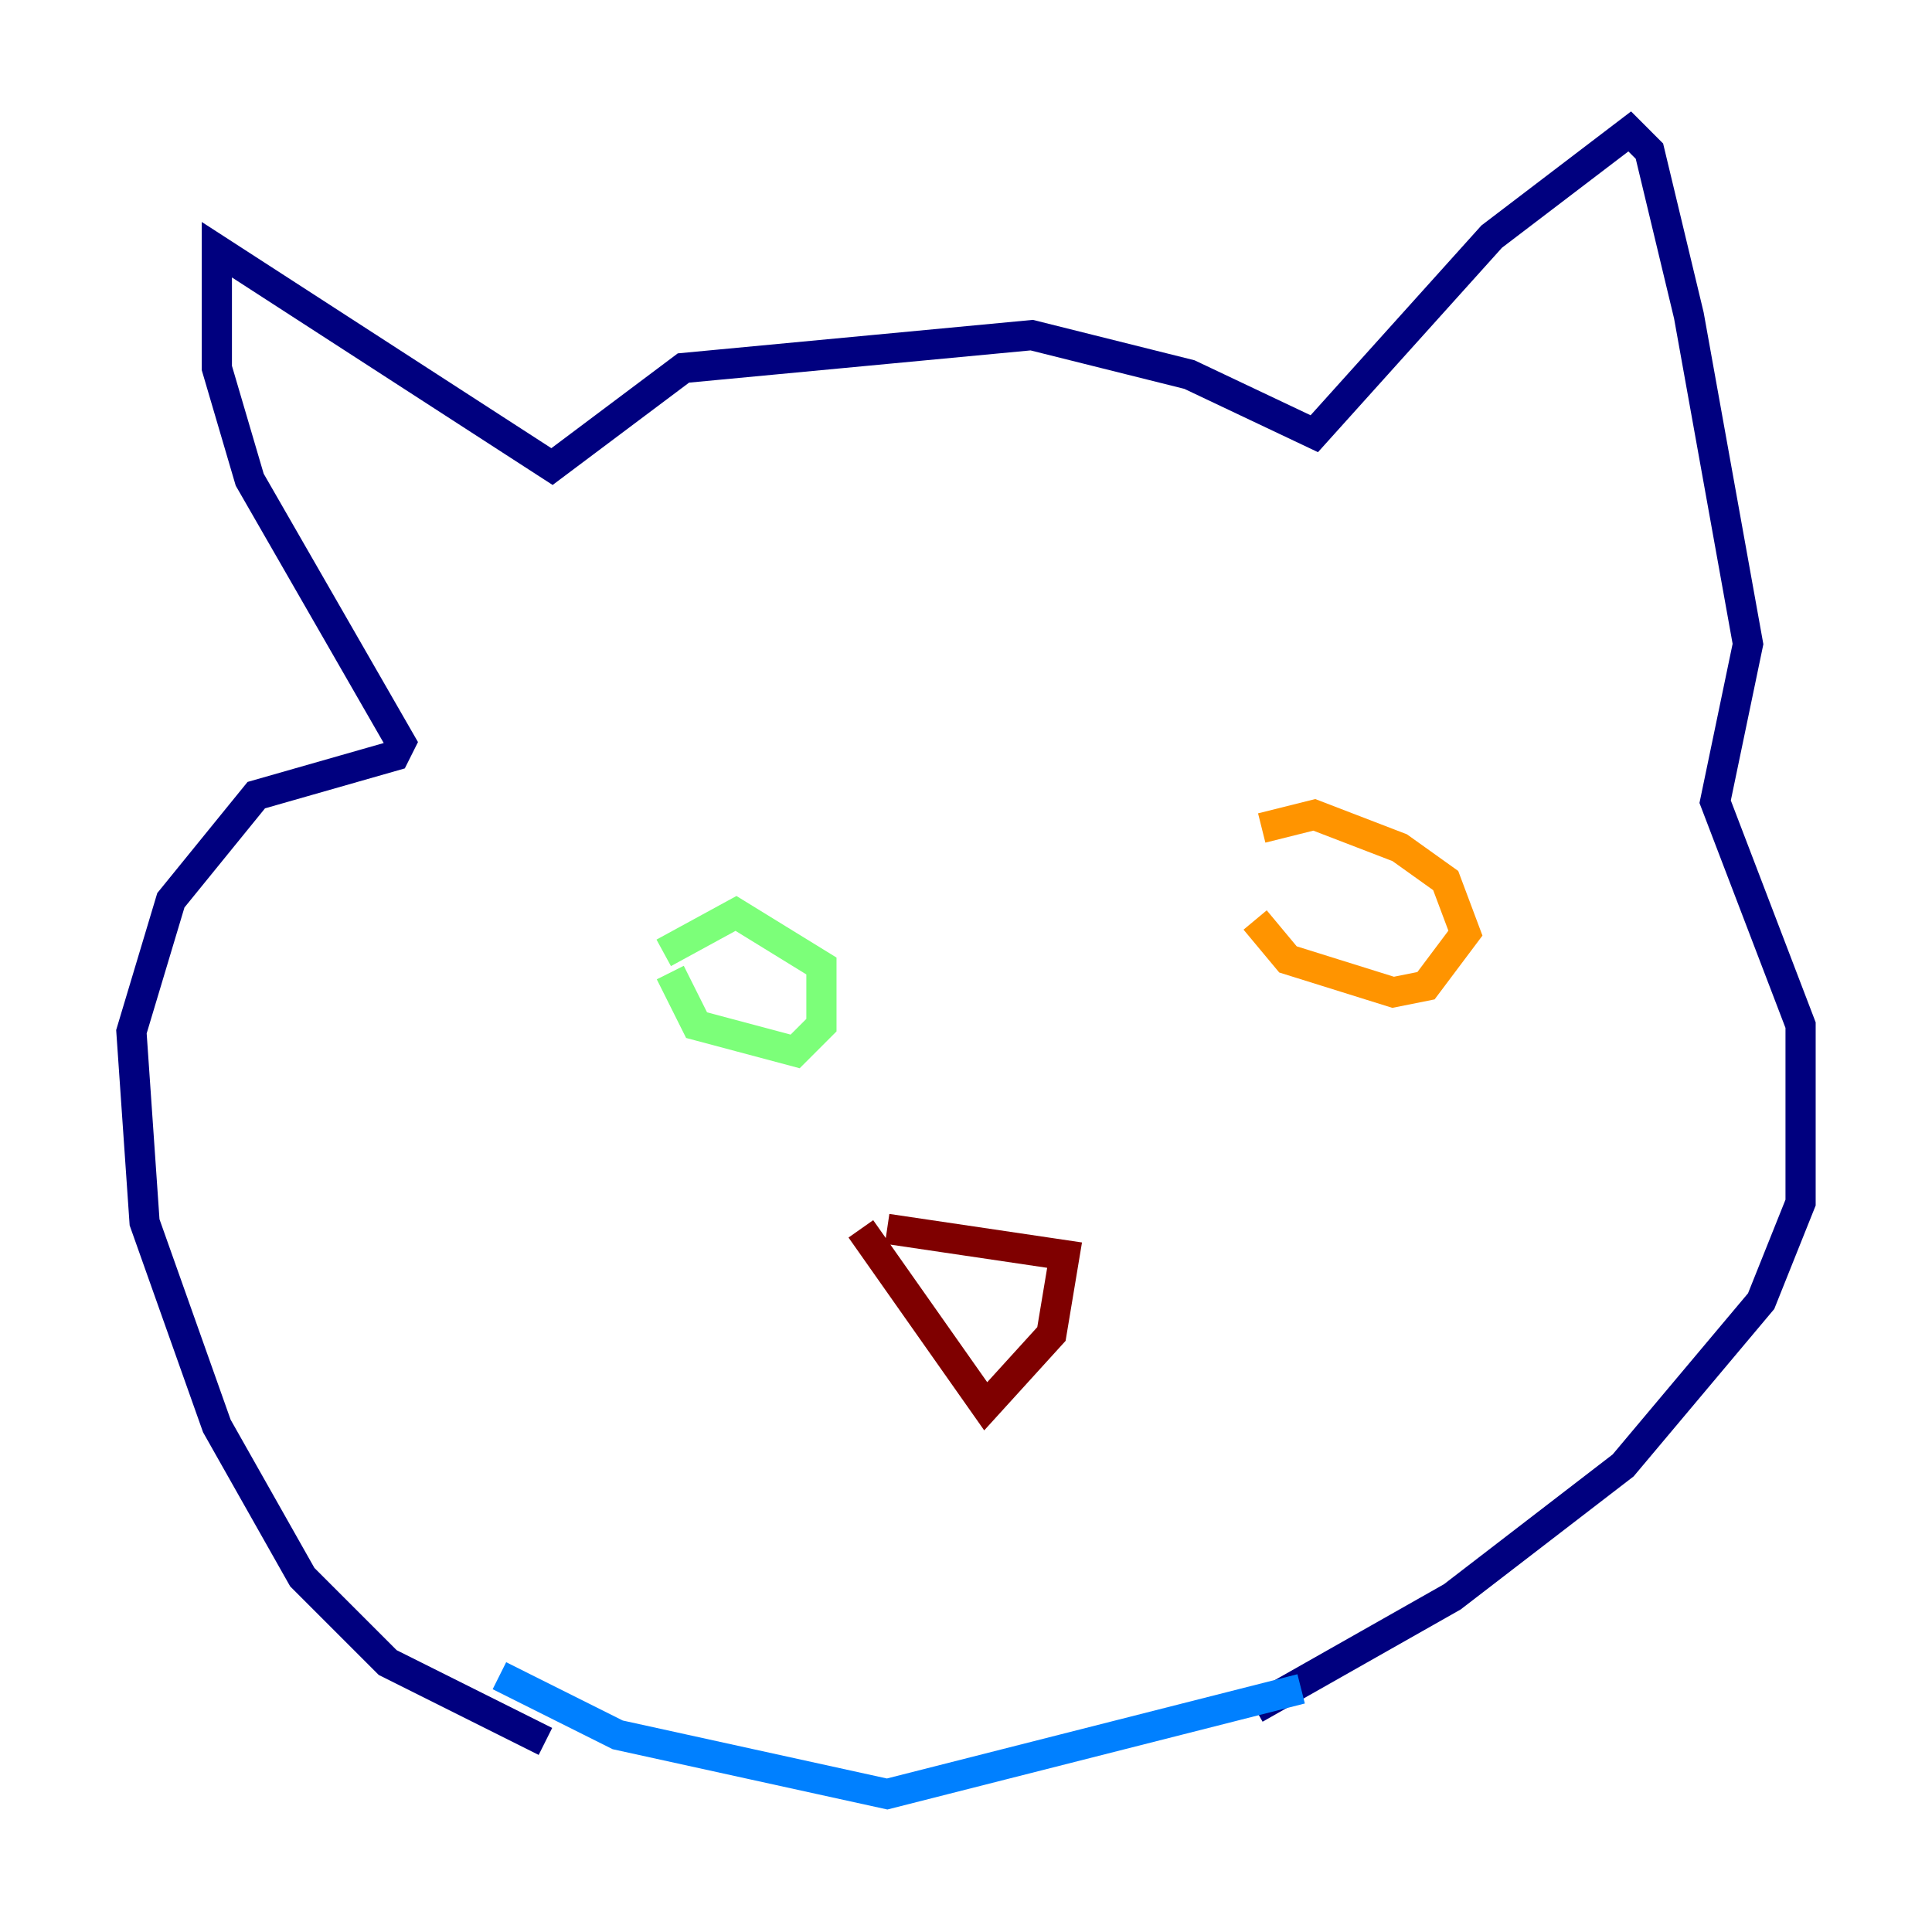 <?xml version="1.0" encoding="utf-8" ?>
<svg baseProfile="tiny" height="128" version="1.2" viewBox="0,0,128,128" width="128" xmlns="http://www.w3.org/2000/svg" xmlns:ev="http://www.w3.org/2001/xml-events" xmlns:xlink="http://www.w3.org/1999/xlink"><defs /><polyline fill="none" points="36.136,115.374 25.687,110.15 20.027,104.49 14.367,94.476 9.578,80.98 8.707,68.354 11.32,59.646 16.98,52.68 26.122,50.068 26.558,49.197 16.544,31.782 14.367,24.381 14.367,16.544 36.571,30.912 45.279,24.381 68.354,22.204 78.803,24.816 87.075,28.735 98.83,15.674 107.973,8.707 109.279,10.014 111.891,20.898 115.809,42.667 113.633,53.116 119.293,67.918 119.293,79.674 116.68,86.204 107.537,97.088 96.218,105.796 83.156,113.197" stroke="#00007f" stroke-width="2" /><polyline fill="none" points="86.204,111.891 58.776,118.857 40.925,114.939 33.088,111.02" stroke="#0080ff" stroke-width="2" /><polyline fill="none" points="44.408,64.435 46.15,67.918 52.68,69.66 54.422,67.918 54.422,64.0 48.762,60.517 43.973,63.129" stroke="#7cff79" stroke-width="2" /><polyline fill="none" points="83.156,60.952 85.333,63.565 92.299,65.742 94.476,65.306 97.088,61.823 95.782,58.34 92.735,56.163 87.075,53.986 83.592,54.857" stroke="#ff9400" stroke-width="2" /><polyline fill="none" points="57.034,81.415 65.306,93.17 69.66,88.381 70.531,83.156 58.776,81.415" stroke="#7f0000" stroke-width="2" /></svg>